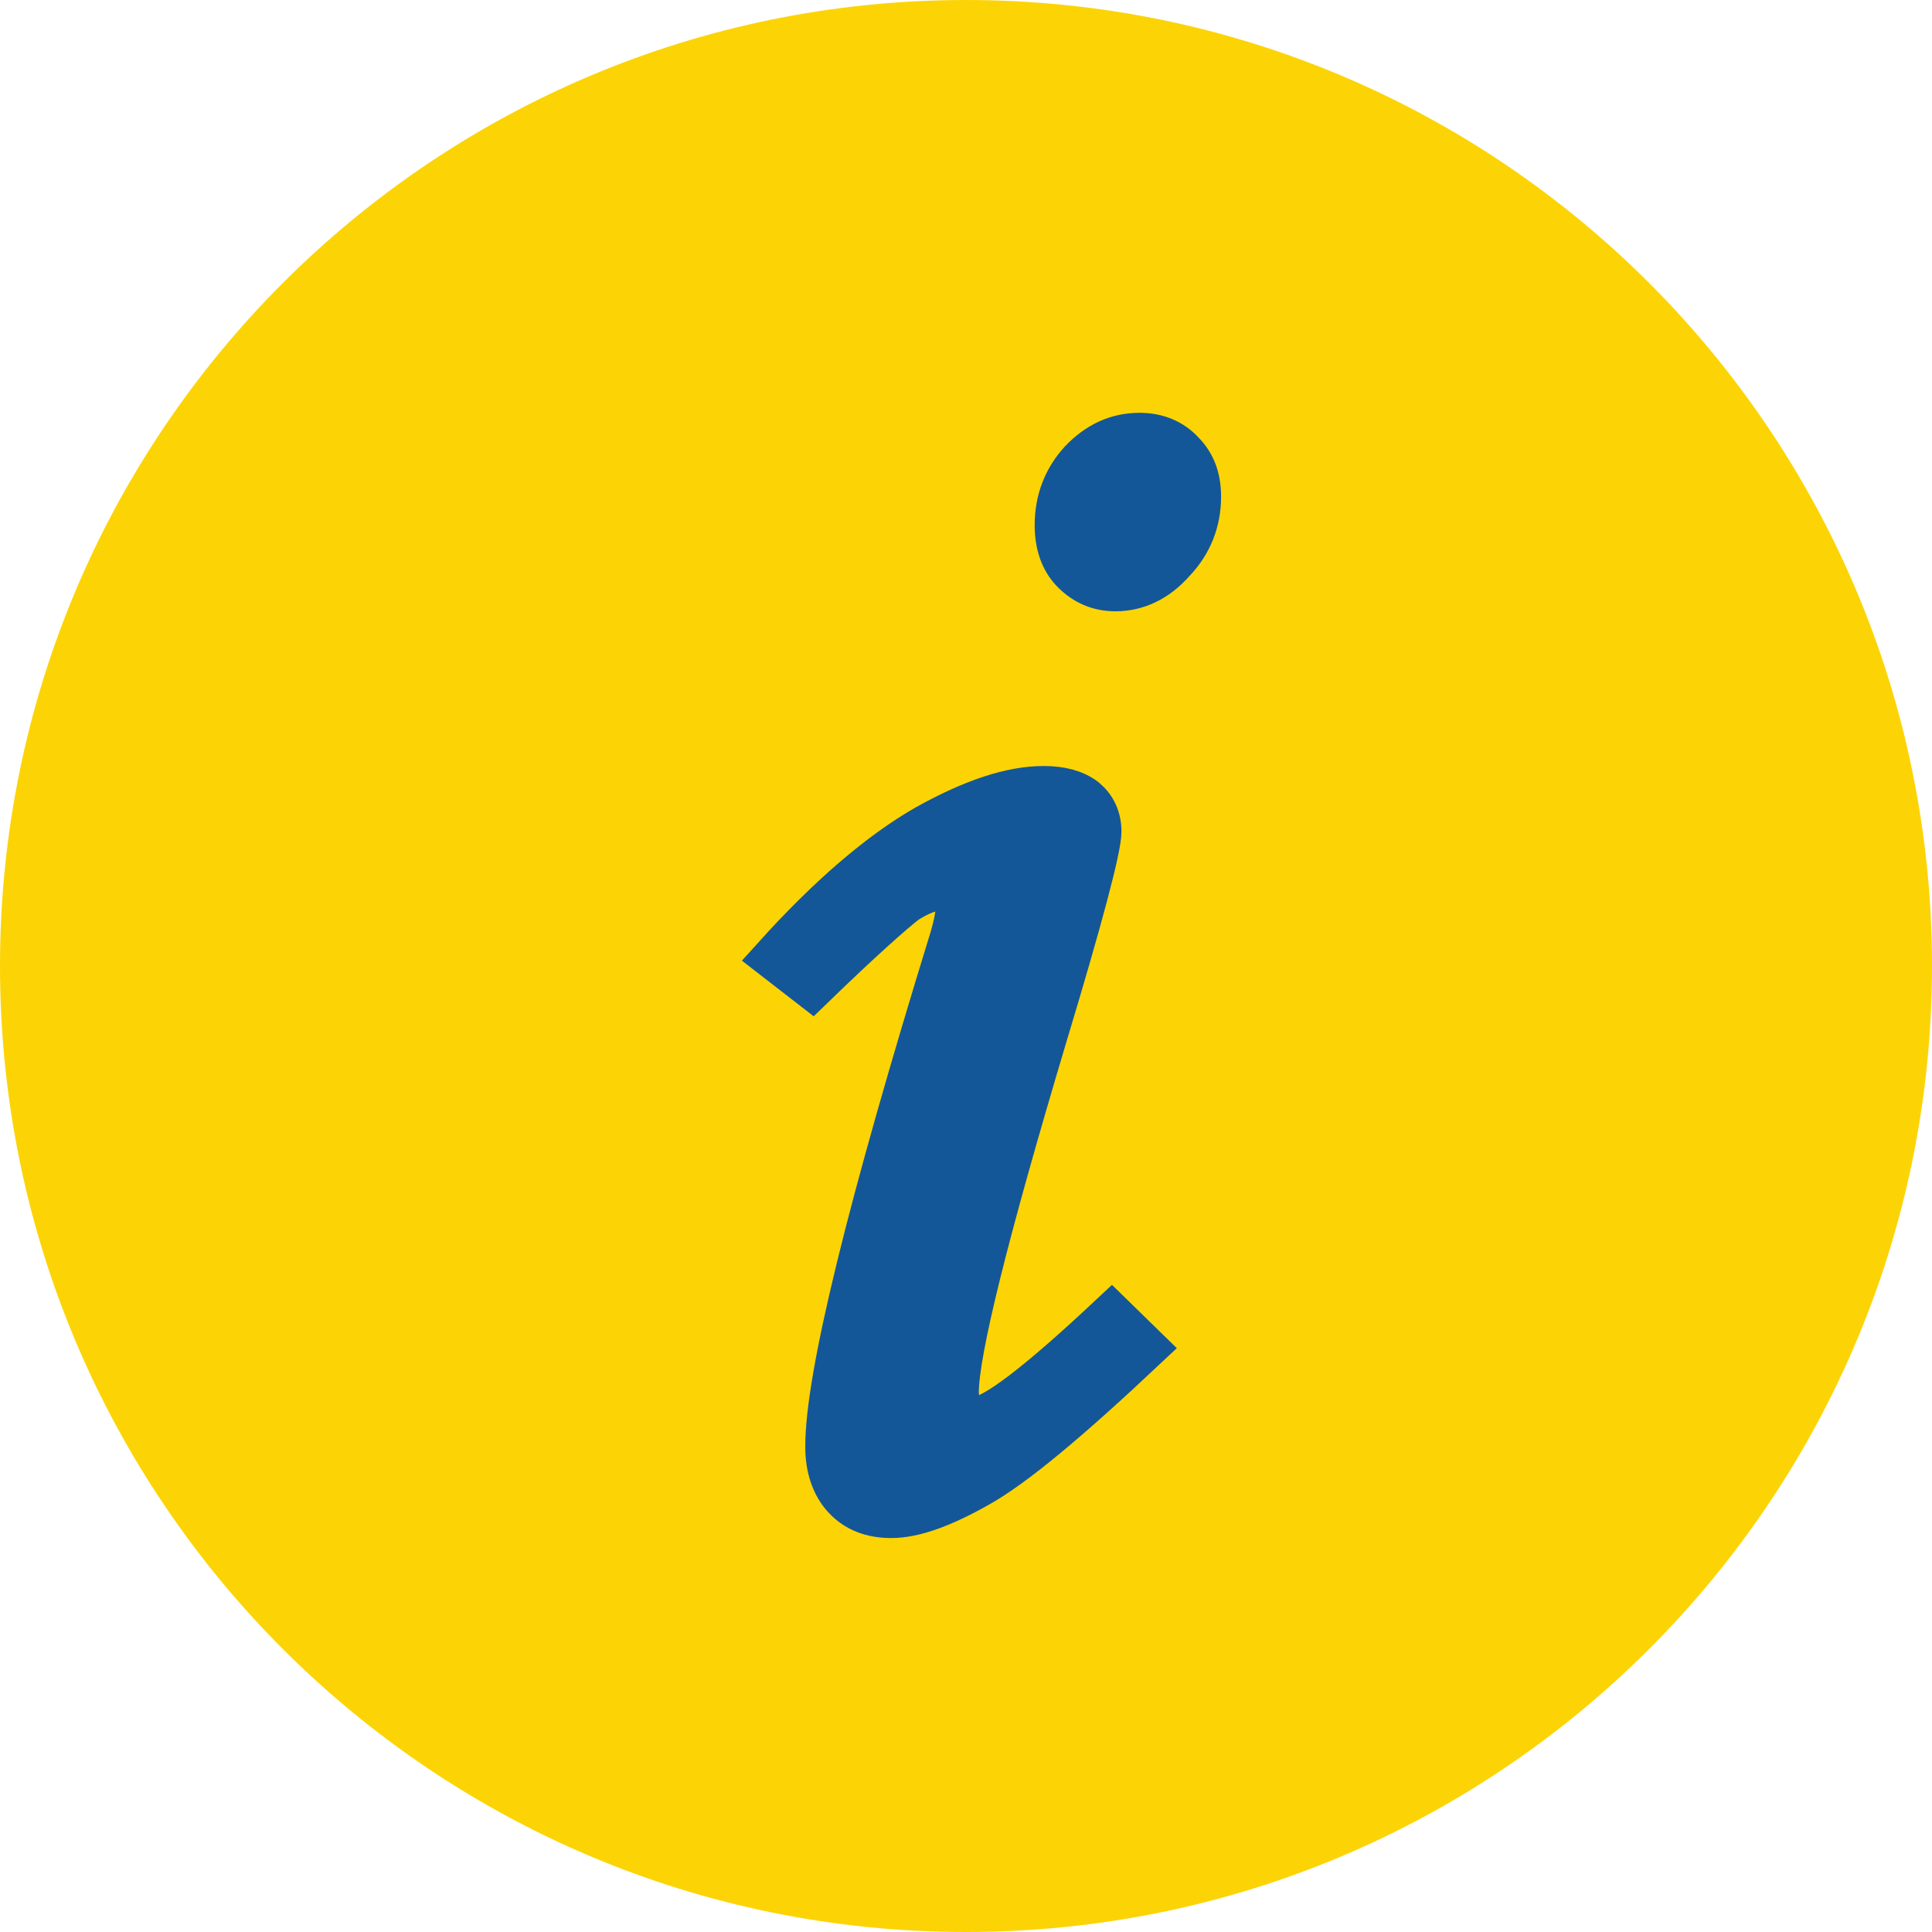 <?xml version="1.0" encoding="utf-8"?>
<!-- Generator: Adobe Illustrator 22.1.0, SVG Export Plug-In . SVG Version: 6.00 Build 0)  -->
<svg version="1.1" id="Layer_1" xmlns="http://www.w3.org/2000/svg" x="0px"
     y="0px"
     viewBox="0 0 256 256" style="enable-background:new 0 0 256 256;" xml:space="preserve">
<style type="text/css">
	.st0{fill:#FCD405;}
	.st1{fill:#145798;stroke:#145798;stroke-width:6;stroke-miterlimit:10;}
</style>
  <title>sweden-connect-farg</title>
  <desc>Created with Sketch.</desc>
  <path id="Fill-14_1_" class="st0" d="M256,128c0,70.7-57.3,128-128,128S0,198.7,0,128S57.3,0,128,0S256,57.3,256,128z"/>
  <g>
	<path class="st1" d="M107.6,130.7l-4.9-3.8c7.3-8.1,14-13.8,20.1-17.3c6.1-3.4,11.2-5.1,15.5-5.1c2.3,0,4.1,0.5,5.4,1.5
		c1.2,1,1.9,2.4,1.9,4.2c0,2.1-2.4,11.2-7.2,27.1c-7.8,26.1-11.7,41.8-11.7,47.2c0,1,0.3,1.9,0.8,2.6c0.5,0.7,1.1,1,1.7,1
		c2.4,0,8.4-4.6,18.1-13.7l4.3,4.2c-10.1,9.5-17.4,15.6-22.1,18.2c-4.6,2.6-8.4,4-11.4,4c-2.6,0-4.6-0.8-6.1-2.4
		c-1.5-1.6-2.3-3.9-2.3-6.7c0-9.2,5.5-31.7,16.5-67.4c0.5-1.7,0.8-3.2,0.8-4.5c0-1.5-0.7-2.2-2-2.2c-1.5,0-3.1,0.6-5,1.8
		C118.3,120.7,114.1,124.4,107.6,130.7z M151,57.7c2.3,0,4.2,0.8,5.6,2.3c1.5,1.5,2.2,3.4,2.2,5.8c0,3.2-1.1,6.1-3.4,8.5
		c-2.2,2.5-4.8,3.7-7.6,3.7c-2.2,0-4-0.8-5.5-2.3c-1.5-1.5-2.2-3.6-2.2-6.1c0-3.3,1.1-6.1,3.2-8.4C145.5,58.9,148,57.7,151,57.7z"/>
</g>
</svg>
